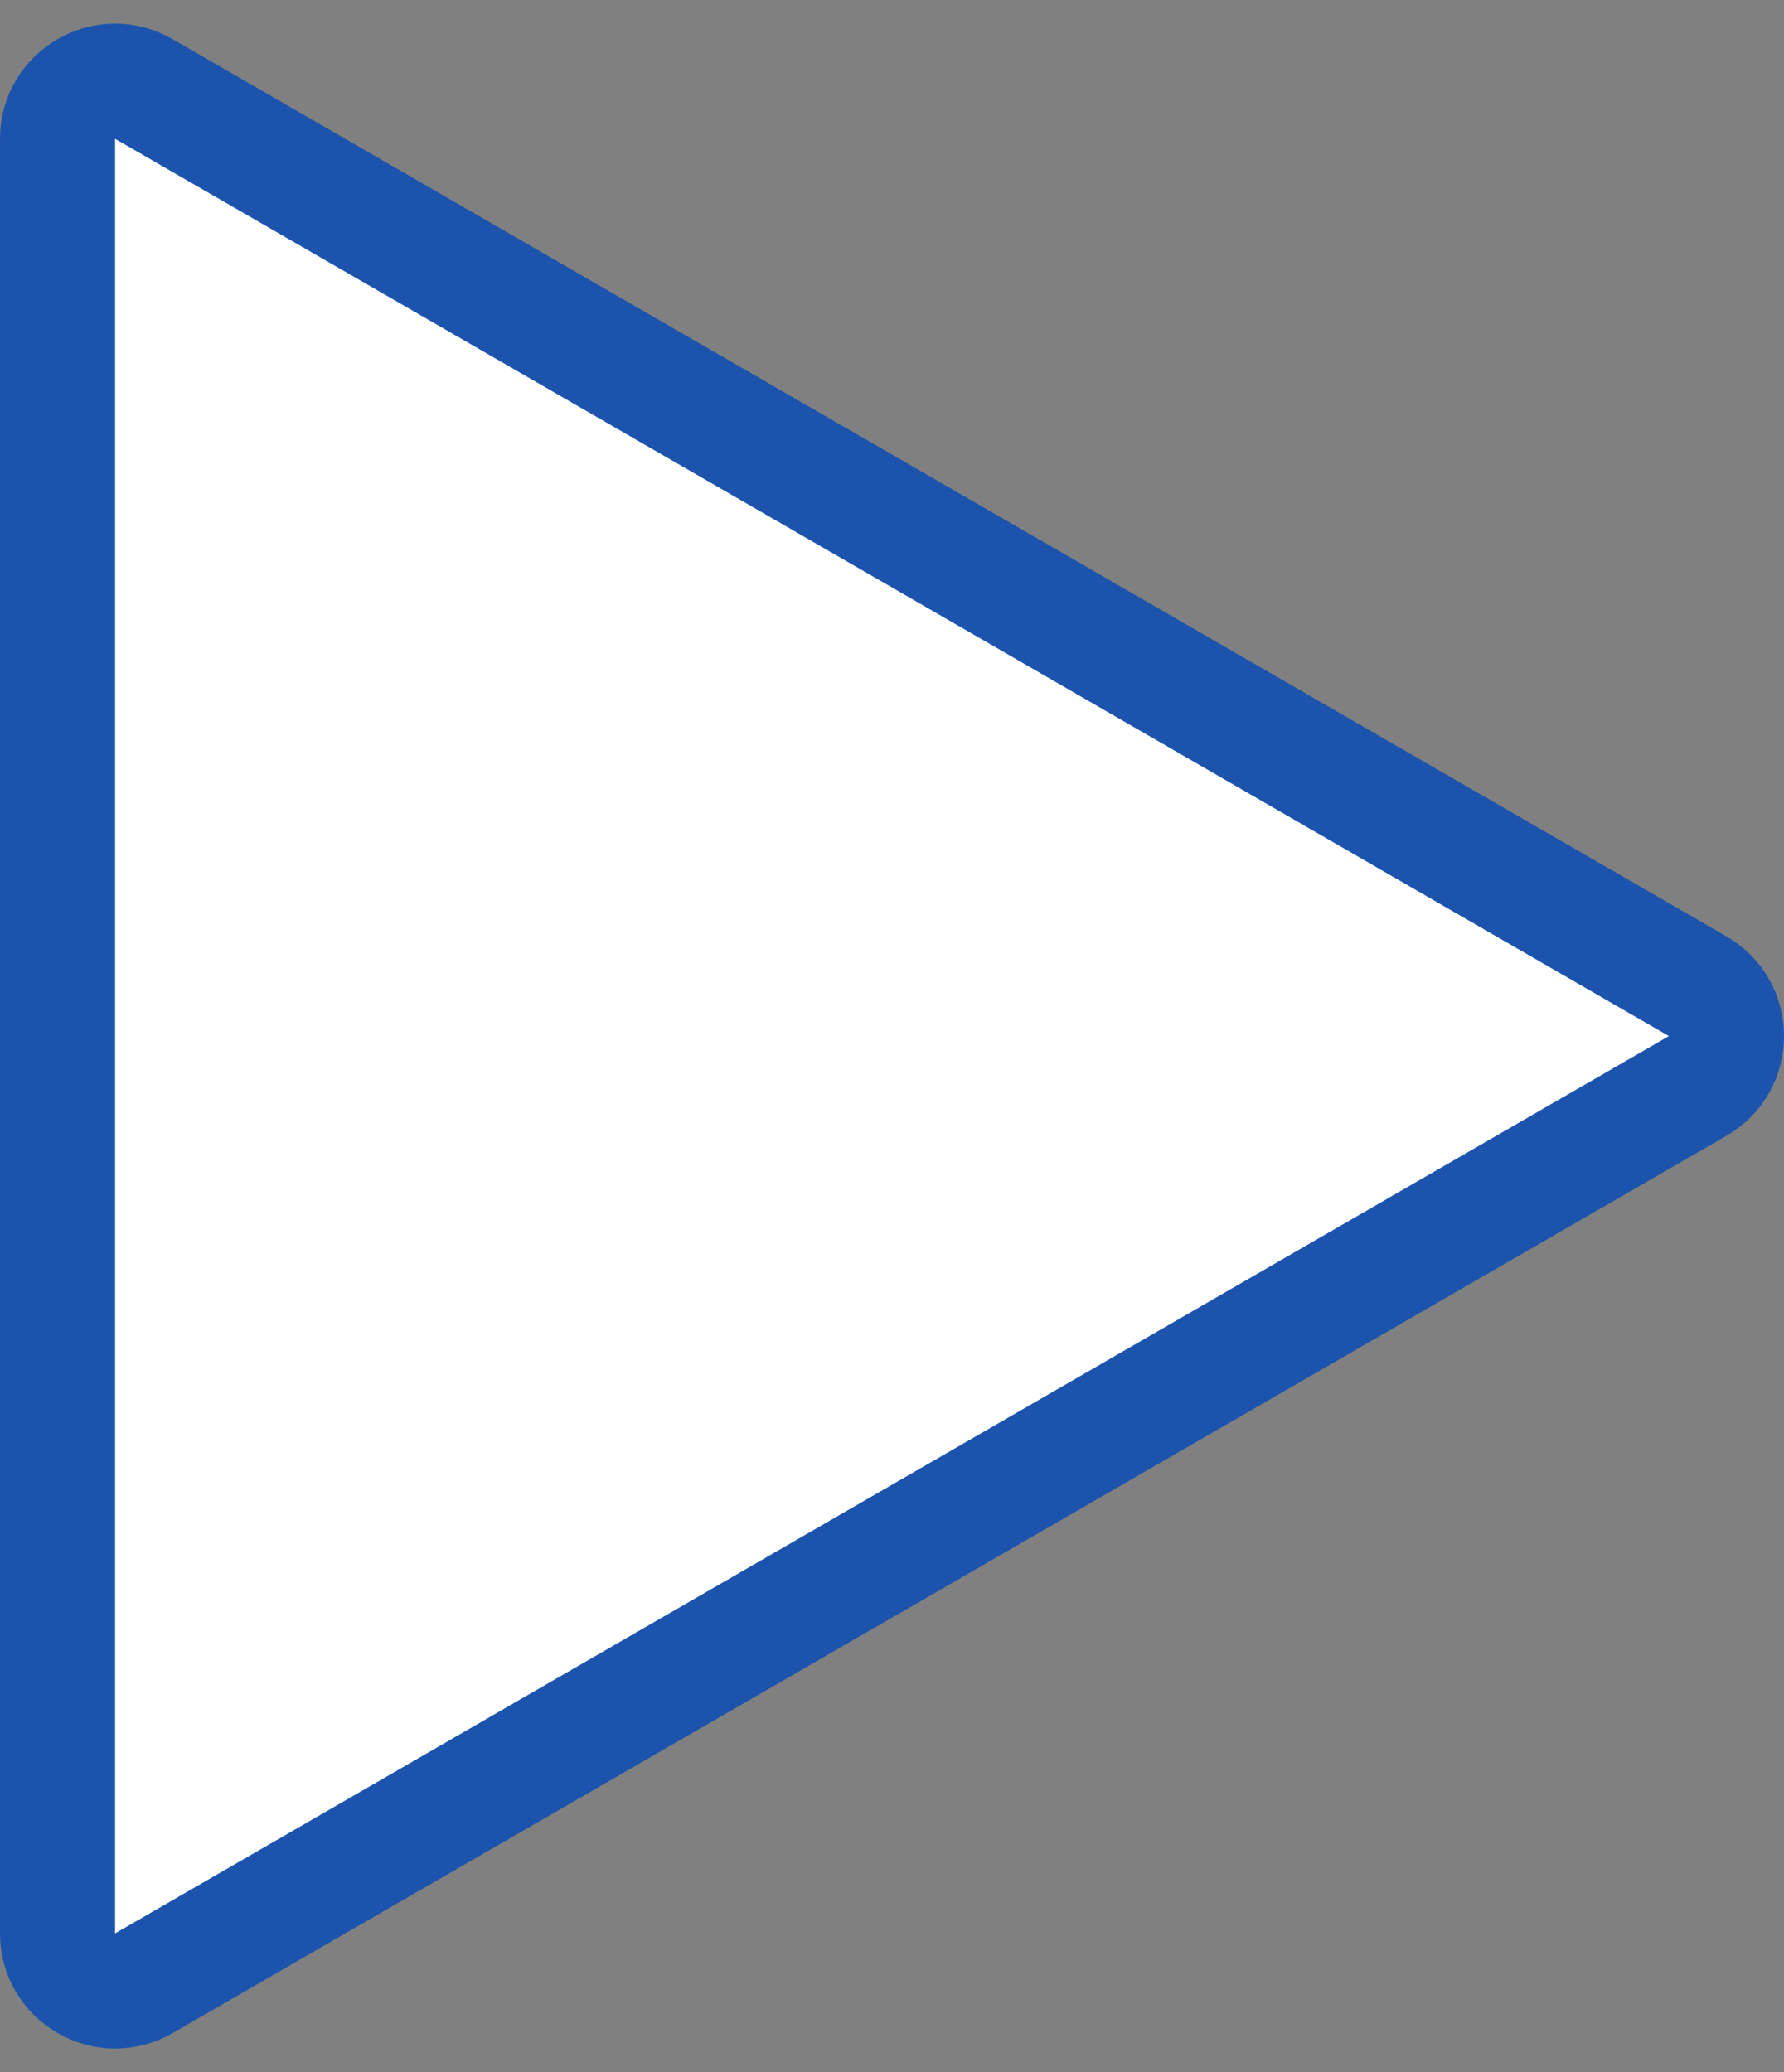 <svg width="31" height="36" viewBox="0 0 31 36" fill="none" xmlns="http://www.w3.org/2000/svg">
<rect x="0" y="0" width="31" height="36" fill="#808080" stroke="none"/>
<path d="M29.5 17.134C30.167 17.519 30.167 18.481 29.5 18.866L2.5 34.455C1.833 34.839 1 34.358 1 33.589L1 2.412C1 1.642 1.833 1.161 2.5 1.546L29.5 17.134Z" fill="white" stroke="#1C54AD" stroke-width="2"/>
</svg>
